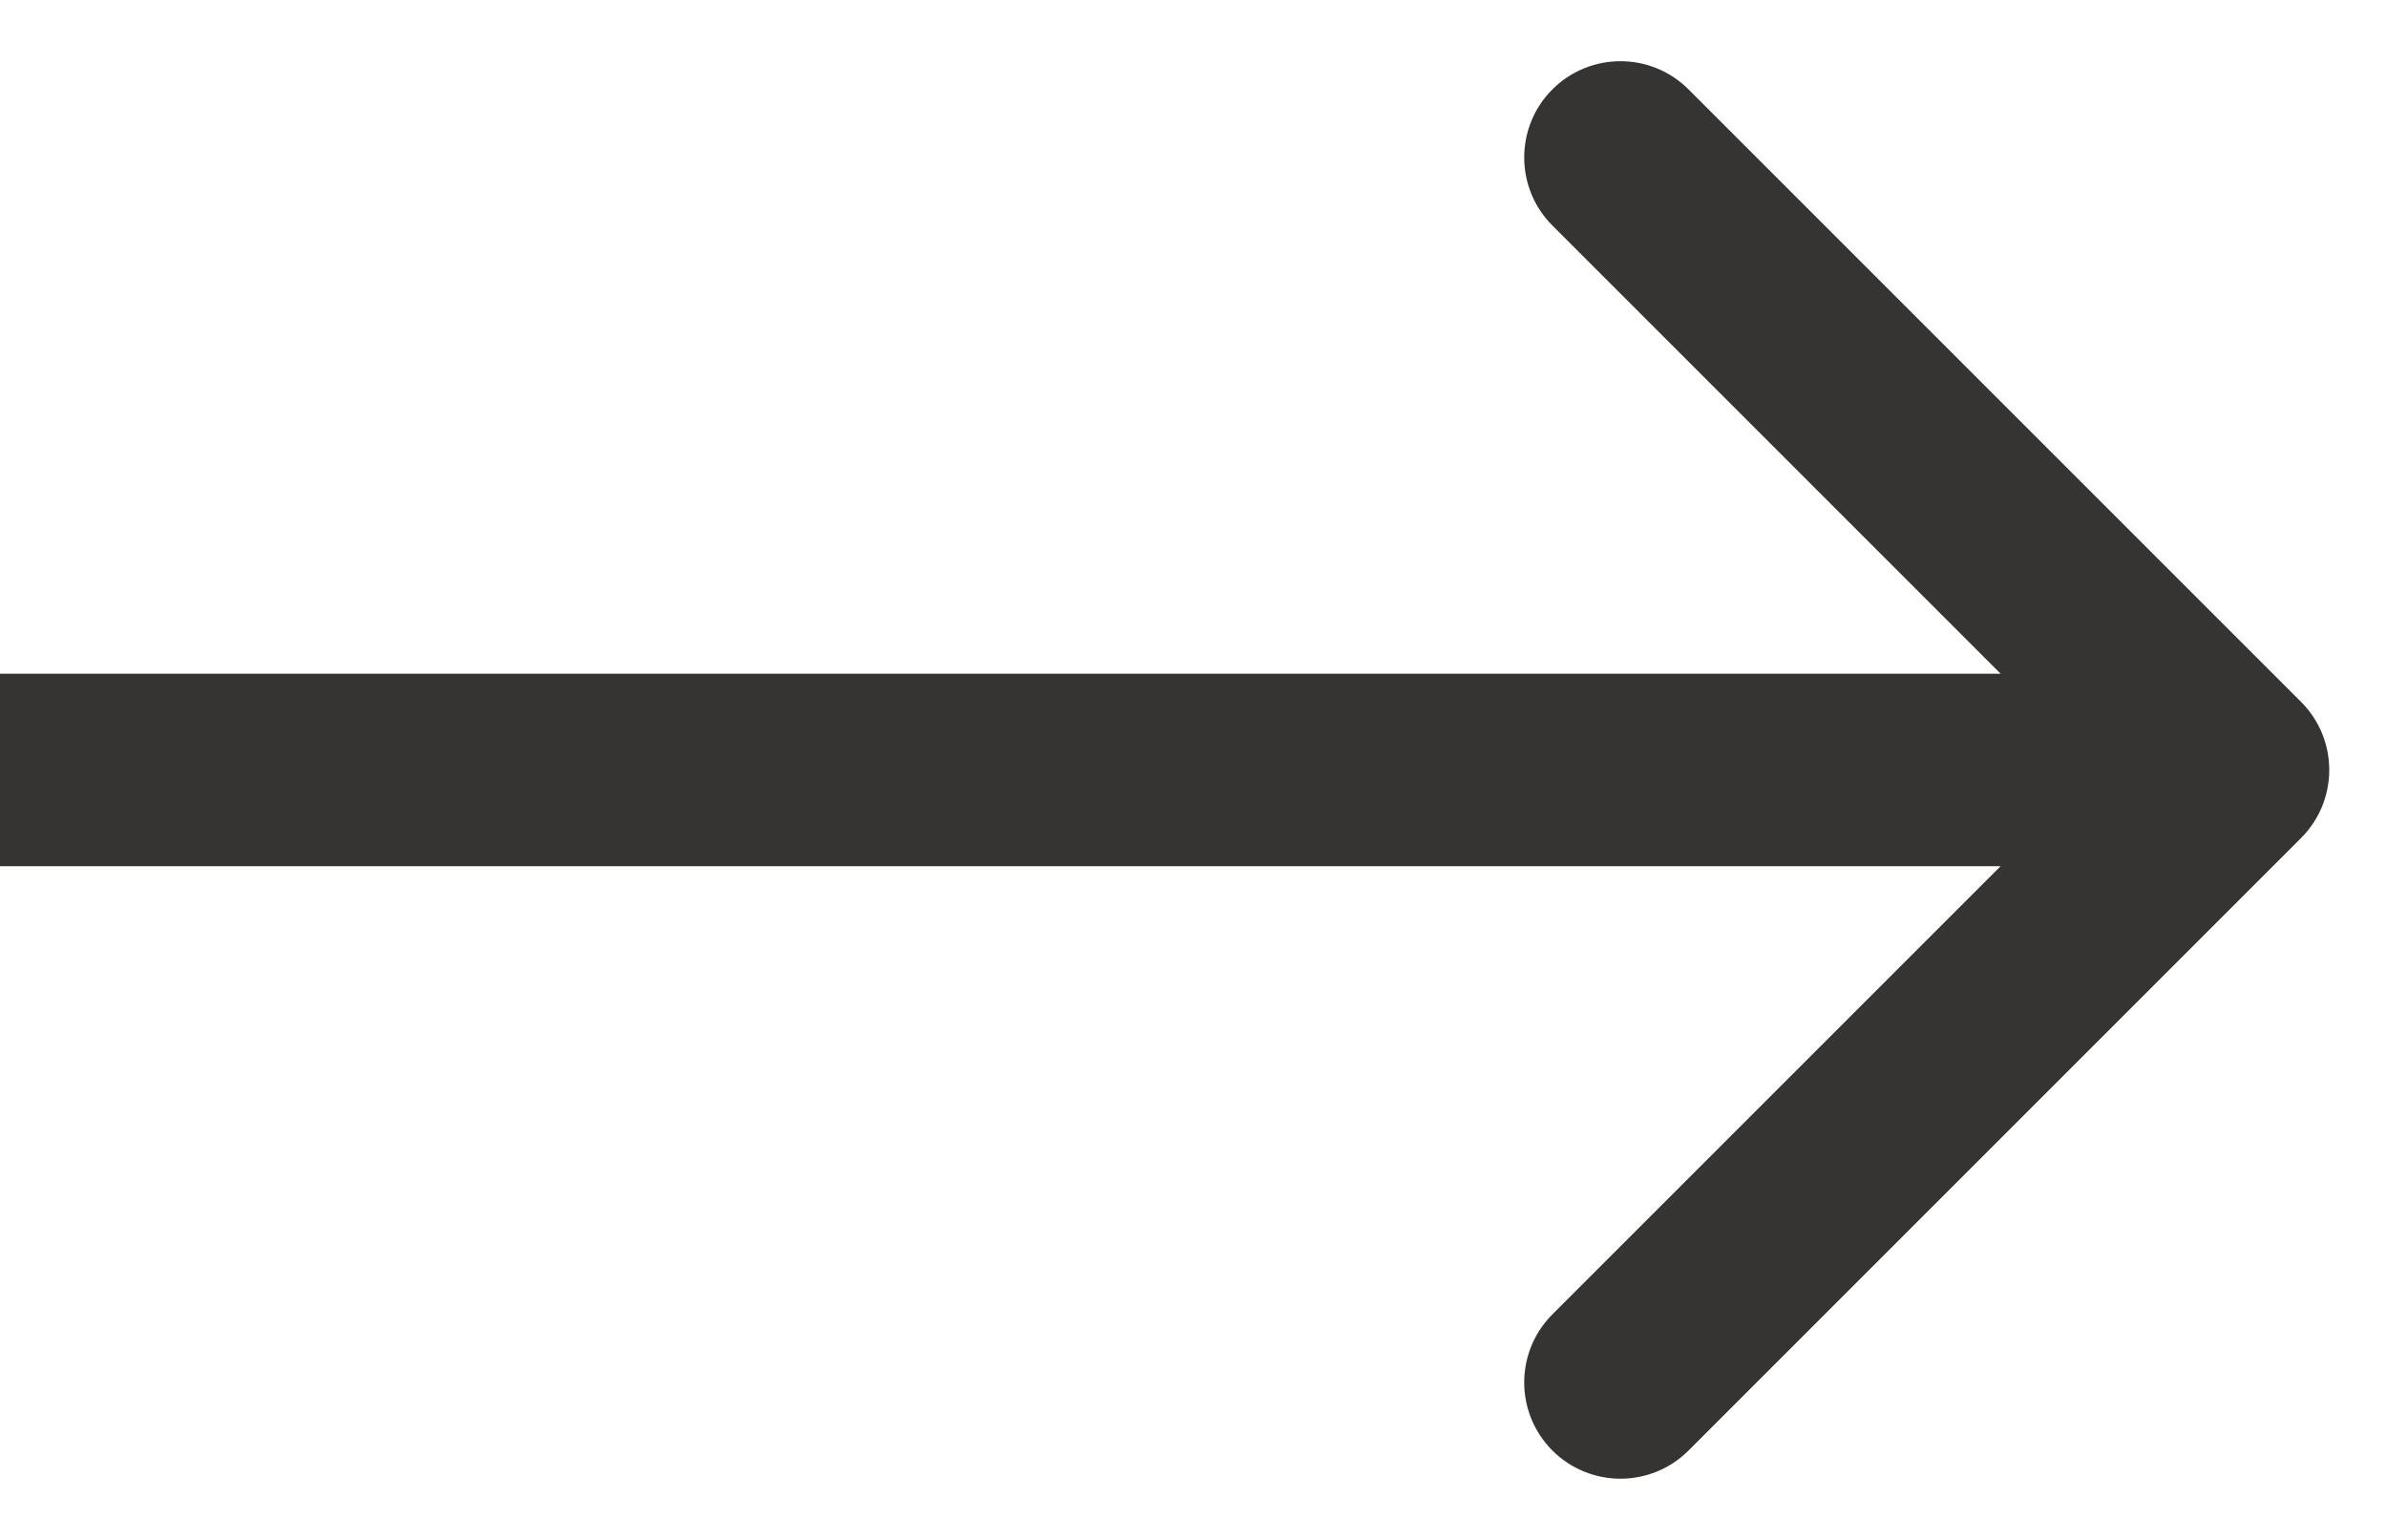 <svg width="31" height="20" viewBox="0 0 31 20" fill="none" xmlns="http://www.w3.org/2000/svg">
<path d="M29.884 10.884C30.372 10.396 30.372 9.604 29.884 9.116L21.929 1.161C21.441 0.673 20.649 0.673 20.161 1.161C19.673 1.649 19.673 2.441 20.161 2.929L27.232 10L20.161 17.071C19.673 17.559 19.673 18.351 20.161 18.839C20.649 19.327 21.441 19.327 21.929 18.839L29.884 10.884ZM3.54932e-09 11.25L29 11.25L29 8.75L-3.54932e-09 8.75L3.54932e-09 11.25Z" fill="#040100" fill-opacity="0.8"/>
</svg>

